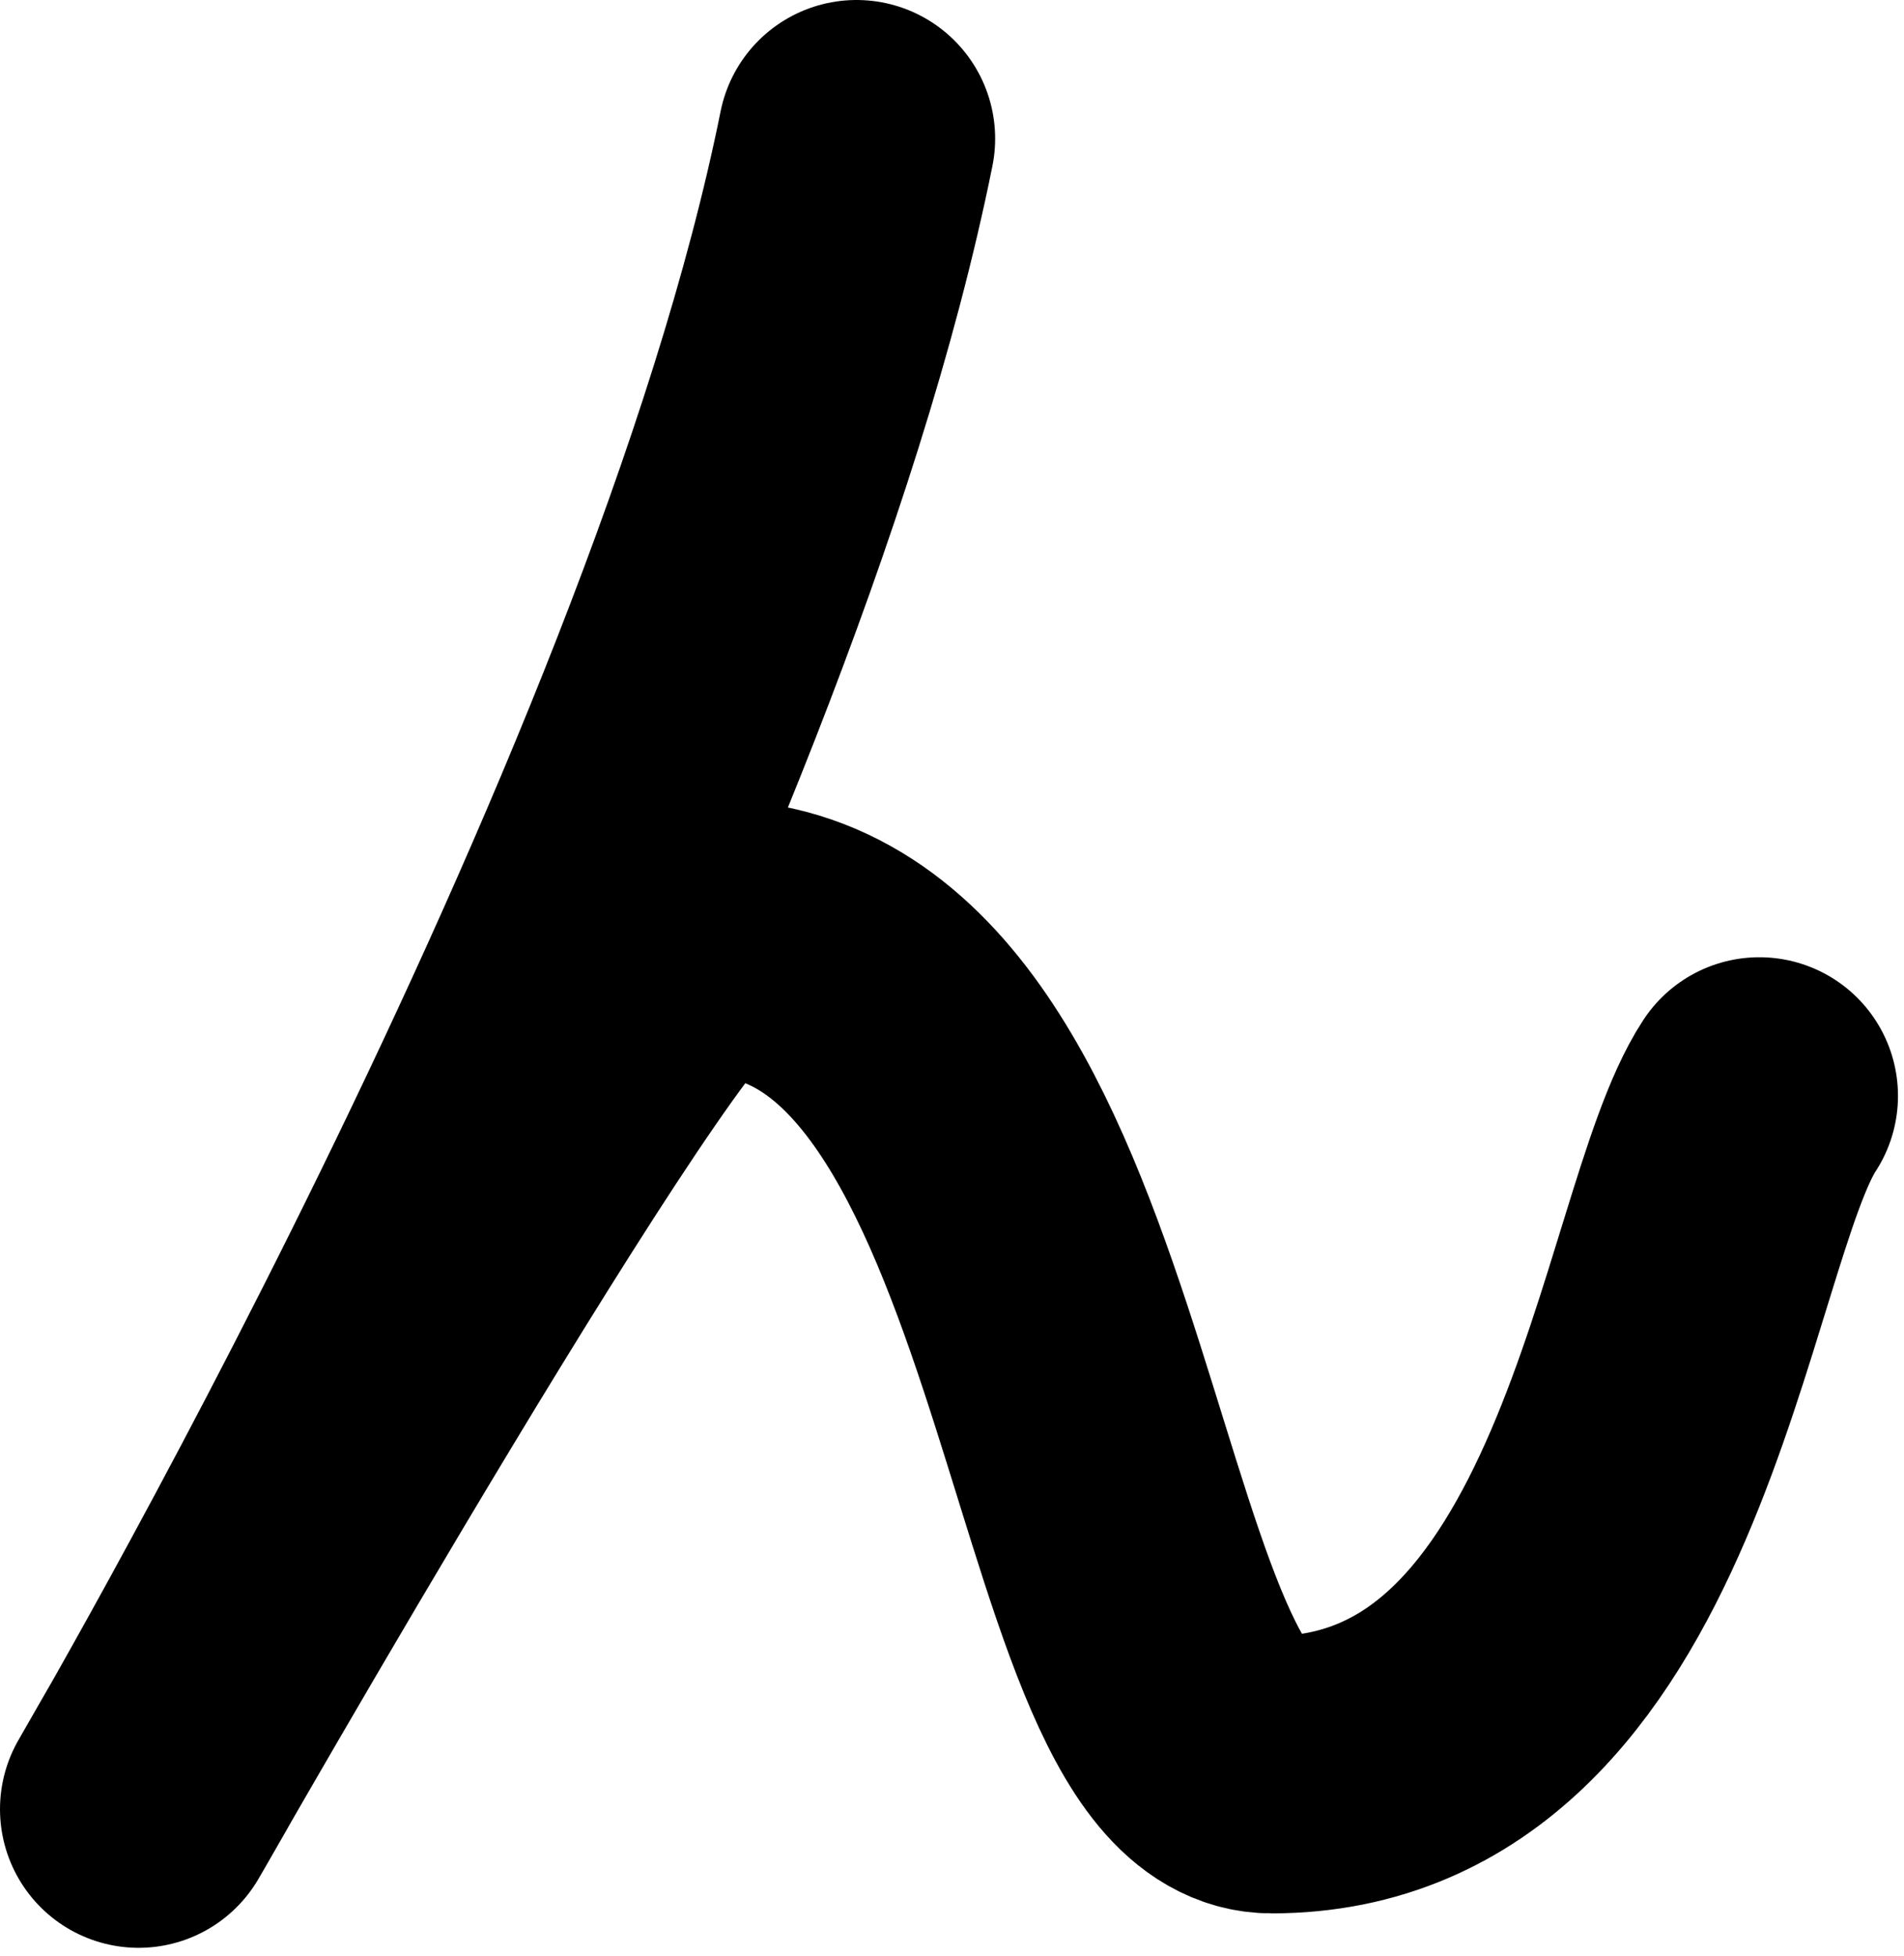 <svg width="100%" height="100%" viewBox="0 0 73 75" version="1.1" xmlns="http://www.w3.org/2000/svg" xmlns:xlink="http://www.w3.org/1999/xlink" xml:space="preserve" xmlns:serif="http://www.serif.com/" style="fill-rule:evenodd;clip-rule:evenodd;stroke-linecap:round;stroke-linejoin:round;">
    <g transform="matrix(1,0,0,1,-8.375,-43.623)">
        <path id="path14959" d="M41.214,48.938C35.938,75.143 13.69,112.98 13.69,112.98C13.69,112.98 32.617,79.774 34.948,79.615C50.08,78.582 49.435,111.68 57.141,111.66C70.99,111.64 72.471,90.754 75.829,85.635" style="fill:none;fill-rule:nonzero;stroke:black;stroke-width:10.63px;"/>
    </g>
</svg>
